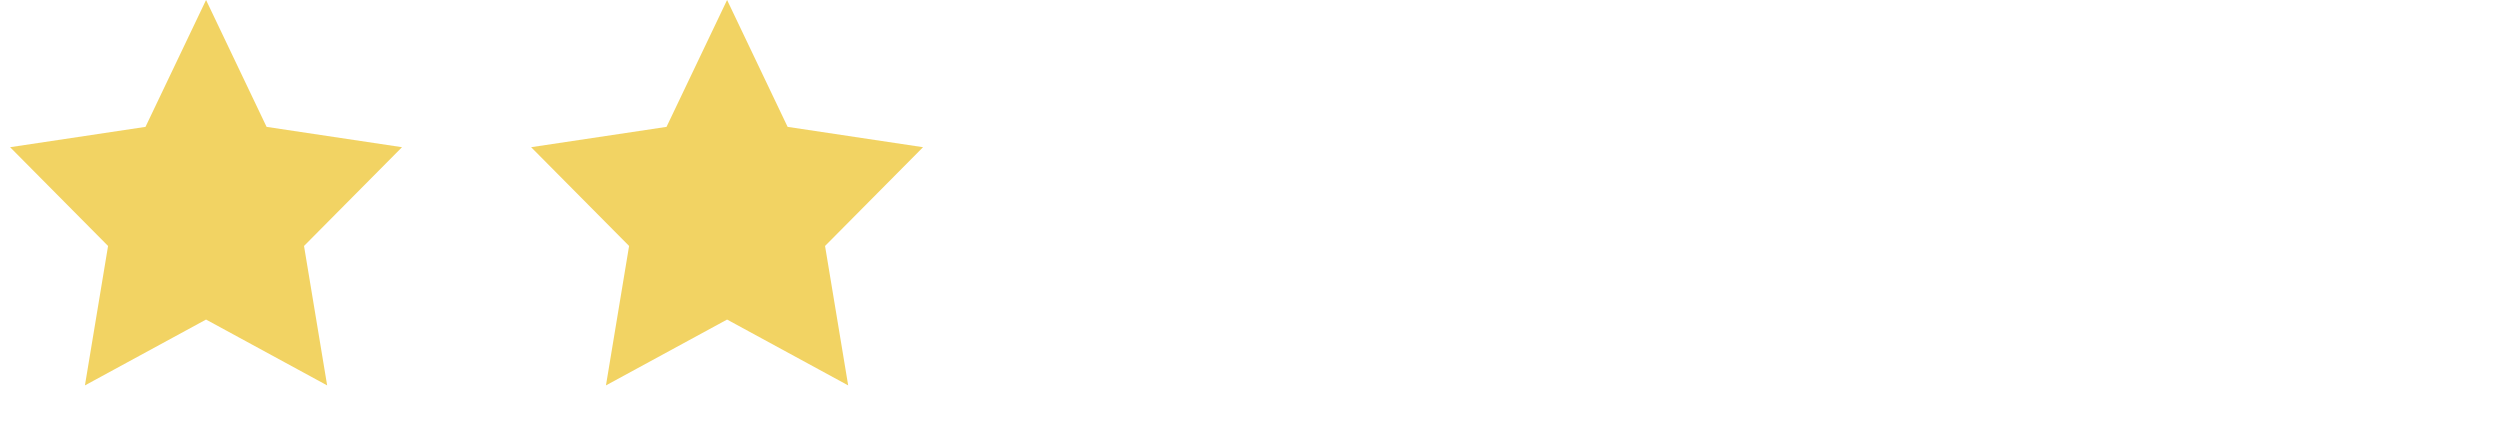 <svg width="107" height="19" viewBox="0 0 107 19" version="1.1" xmlns="http://www.w3.org/2000/svg" xmlns:xlink="http://www.w3.org/1999/xlink">
<title>&#208;&#160;&#208;&#181;&#208;&#185;&#209;&#130;&#208;&#184;&#208;&#189;&#208;&#179;</title>
<desc>Created using Figma</desc>
<g id="Canvas" transform="translate(24981 18460)">
<g id="&#208;&#160;&#208;&#181;&#208;&#185;&#209;&#130;&#208;&#184;&#208;&#189;&#208;&#179;">
<g id="Star">
<use xlink:href="#path0_fill" transform="translate(-24981 -18460)" fill="#F2D363"/>
<mask id="mask0_outline_ins">
<use xlink:href="#path0_fill" fill="white" transform="translate(-24981 -18460)"/>
</mask>
<g mask="url(#mask0_outline_ins)">
<use xlink:href="#path1_stroke_2x" transform="translate(-24981 -18460)" fill="#F2D363"/>
</g>
</g>
<g id="Star">
<use xlink:href="#path0_fill" transform="translate(-24958.7 -18460)" fill="#F2D363"/>
<mask id="mask1_outline_ins">
<use xlink:href="#path0_fill" fill="white" transform="translate(-24958.7 -18460)"/>
</mask>
<g mask="url(#mask1_outline_ins)">
<use xlink:href="#path1_stroke_2x" transform="translate(-24958.7 -18460)" fill="#F2D363"/>
</g>
</g>
<g id="Star">
<mask id="mask2_outline_ins">
<use xlink:href="#path2_fill" fill="white" transform="translate(-24936.3 -18460)"/>
</mask>
<g mask="url(#mask2_outline_ins)">
<use xlink:href="#path3_stroke_2x" transform="translate(-24936.3 -18460)" fill="#F2D363"/>
</g>
</g>
<g id="Group">
<mask id="mask3_alpha" mask-type="alpha">
<g id="Rectangle">
<use xlink:href="#path4_fill" transform="matrix(-1 6.92367e-17 -6.47457e-17 -1 -24927.5 -18443)" fill="#C4C4C4"/>
</g>
</mask>
<g id="Star" mask="url(#mask3_alpha)">
<use xlink:href="#path2_fill" transform="translate(-24936.3 -18460)" fill="#F2D363"/>
<mask id="mask4_outline_ins">
<use xlink:href="#path2_fill" fill="white" transform="translate(-24936.3 -18460)"/>
</mask>
<g mask="url(#mask4_outline_ins)">
<use xlink:href="#path3_stroke_2x" transform="translate(-24936.3 -18460)" fill="#F2D363"/>
</g>
</g>
</g>
<g id="Star">
<mask id="mask5_outline_ins">
<use xlink:href="#path5_fill" fill="white" transform="translate(-24914 -18460)"/>
</mask>
<g mask="url(#mask5_outline_ins)">
<use xlink:href="#path6_stroke_2x" transform="translate(-24914 -18460)" fill="#BDBDBD"/>
</g>
</g>
<g id="Star">
<mask id="mask6_outline_ins">
<use xlink:href="#path7_fill" fill="white" transform="translate(-24891.6 -18460)"/>
</mask>
<g mask="url(#mask6_outline_ins)">
<use xlink:href="#path8_stroke_2x" transform="translate(-24891.6 -18460)" fill="#BDBDBD"/>
</g>
</g>
</g>
</g>
<defs>
<path id="path0_fill" d="M 8.819 0L 11.41 5.43L 17.206 6.3L 13.012 10.527L 14.002 16.495L 8.819 13.677L 3.635 16.495L 4.625 10.527L 0.432 6.3L 6.227 5.43L 8.819 0Z"/>
<path id="path1_stroke_2x" d="M 8.819 0L 9.721 -0.431L 8.819 -2.321L 7.916 -0.431L 8.819 0ZM 11.41 5.43L 10.508 5.861L 10.737 6.34L 11.262 6.419L 11.41 5.43ZM 17.206 6.3L 17.916 7.005L 19.305 5.605L 17.354 5.312L 17.206 6.3ZM 13.012 10.527L 12.302 9.823L 11.942 10.186L 12.026 10.691L 13.012 10.527ZM 14.002 16.495L 13.525 17.373L 15.324 18.351L 14.989 16.331L 14.002 16.495ZM 8.819 13.677L 9.296 12.799L 8.819 12.539L 8.341 12.799L 8.819 13.677ZM 3.635 16.495L 2.649 16.331L 2.314 18.351L 4.113 17.373L 3.635 16.495ZM 4.625 10.527L 5.612 10.691L 5.695 10.186L 5.335 9.823L 4.625 10.527ZM 0.432 6.3L 0.283 5.312L -1.668 5.605L -0.278 7.005L 0.432 6.3ZM 6.227 5.43L 6.376 6.419L 6.901 6.34L 7.129 5.861L 6.227 5.43ZM 7.916 0.431L 10.508 5.861L 12.313 4.999L 9.721 -0.431L 7.916 0.431ZM 11.262 6.419L 17.057 7.289L 17.354 5.312L 11.559 4.441L 11.262 6.419ZM 16.496 5.596L 12.302 9.823L 13.722 11.231L 17.916 7.005L 16.496 5.596ZM 12.026 10.691L 13.016 16.658L 14.989 16.331L 13.999 10.363L 12.026 10.691ZM 14.48 15.616L 9.296 12.799L 8.341 14.556L 13.525 17.373L 14.48 15.616ZM 8.341 12.799L 3.158 15.616L 4.113 17.373L 9.296 14.556L 8.341 12.799ZM 4.622 16.658L 5.612 10.691L 3.639 10.363L 2.649 16.331L 4.622 16.658ZM 5.335 9.823L 1.141 5.596L -0.278 7.005L 3.915 11.231L 5.335 9.823ZM 0.58 7.289L 6.376 6.419L 6.078 4.441L 0.283 5.312L 0.58 7.289ZM 7.129 5.861L 9.721 0.431L 7.916 -0.431L 5.324 4.999L 7.129 5.861Z"/>
<path id="path2_fill" d="M 8.819 0L 11.41 5.43L 17.206 6.3L 13.012 10.527L 14.002 16.495L 8.819 13.677L 3.635 16.495L 4.625 10.527L 0.432 6.3L 6.227 5.43L 8.819 0Z"/>
<path id="path3_stroke_2x" d="M 8.819 0L 9.721 -0.431L 8.819 -2.321L 7.916 -0.431L 8.819 0ZM 11.41 5.43L 10.508 5.861L 10.737 6.34L 11.262 6.419L 11.41 5.43ZM 17.206 6.3L 17.916 7.005L 19.305 5.605L 17.354 5.312L 17.206 6.3ZM 13.012 10.527L 12.302 9.823L 11.942 10.186L 12.026 10.691L 13.012 10.527ZM 14.002 16.495L 13.525 17.373L 15.324 18.351L 14.989 16.331L 14.002 16.495ZM 8.819 13.677L 9.296 12.799L 8.819 12.539L 8.341 12.799L 8.819 13.677ZM 3.635 16.495L 2.649 16.331L 2.314 18.351L 4.113 17.373L 3.635 16.495ZM 4.625 10.527L 5.612 10.691L 5.695 10.186L 5.335 9.823L 4.625 10.527ZM 0.432 6.3L 0.283 5.312L -1.668 5.605L -0.278 7.005L 0.432 6.3ZM 6.227 5.43L 6.376 6.419L 6.901 6.34L 7.129 5.861L 6.227 5.43ZM 7.916 0.431L 10.508 5.861L 12.313 4.999L 9.721 -0.431L 7.916 0.431ZM 11.262 6.419L 17.057 7.289L 17.354 5.312L 11.559 4.441L 11.262 6.419ZM 16.496 5.596L 12.302 9.823L 13.722 11.231L 17.916 7.005L 16.496 5.596ZM 12.026 10.691L 13.016 16.658L 14.989 16.331L 13.999 10.363L 12.026 10.691ZM 14.48 15.616L 9.296 12.799L 8.341 14.556L 13.525 17.373L 14.48 15.616ZM 8.341 12.799L 3.158 15.616L 4.113 17.373L 9.296 14.556L 8.341 12.799ZM 4.622 16.658L 5.612 10.691L 3.639 10.363L 2.649 16.331L 4.622 16.658ZM 5.335 9.823L 1.141 5.596L -0.278 7.005L 3.915 11.231L 5.335 9.823ZM 0.58 7.289L 6.376 6.419L 6.078 4.441L 0.283 5.312L 0.58 7.289ZM 7.129 5.861L 9.721 0.431L 7.916 -0.431L 5.324 4.999L 7.129 5.861Z"/>
<path id="path4_fill" d="M 0 0L 11.17 0L 11.17 17.023L 0 17.023L 0 0Z"/>
<path id="path5_fill" d="M 8.819 0L 11.41 5.43L 17.206 6.3L 13.012 10.527L 14.002 16.495L 8.819 13.677L 3.635 16.495L 4.625 10.527L 0.432 6.3L 6.227 5.43L 8.819 0Z"/>
<path id="path6_stroke_2x" d="M 8.819 0L 9.721 -0.431L 8.819 -2.321L 7.916 -0.431L 8.819 0ZM 11.41 5.43L 10.508 5.861L 10.737 6.34L 11.262 6.419L 11.41 5.43ZM 17.206 6.3L 17.916 7.005L 19.305 5.605L 17.354 5.312L 17.206 6.3ZM 13.012 10.527L 12.302 9.823L 11.942 10.186L 12.026 10.691L 13.012 10.527ZM 14.002 16.495L 13.525 17.373L 15.324 18.351L 14.989 16.331L 14.002 16.495ZM 8.819 13.677L 9.296 12.799L 8.819 12.539L 8.341 12.799L 8.819 13.677ZM 3.635 16.495L 2.649 16.331L 2.314 18.351L 4.113 17.373L 3.635 16.495ZM 4.625 10.527L 5.612 10.691L 5.695 10.186L 5.335 9.823L 4.625 10.527ZM 0.432 6.3L 0.283 5.312L -1.668 5.605L -0.278 7.005L 0.432 6.3ZM 6.227 5.43L 6.376 6.419L 6.901 6.34L 7.129 5.861L 6.227 5.43ZM 7.916 0.431L 10.508 5.861L 12.313 4.999L 9.721 -0.431L 7.916 0.431ZM 11.262 6.419L 17.057 7.289L 17.354 5.312L 11.559 4.441L 11.262 6.419ZM 16.496 5.596L 12.302 9.823L 13.722 11.231L 17.916 7.005L 16.496 5.596ZM 12.026 10.691L 13.016 16.658L 14.989 16.331L 13.999 10.363L 12.026 10.691ZM 14.48 15.616L 9.296 12.799L 8.341 14.556L 13.525 17.373L 14.48 15.616ZM 8.341 12.799L 3.158 15.616L 4.113 17.373L 9.296 14.556L 8.341 12.799ZM 4.622 16.658L 5.612 10.691L 3.639 10.363L 2.649 16.331L 4.622 16.658ZM 5.335 9.823L 1.141 5.596L -0.278 7.005L 3.915 11.231L 5.335 9.823ZM 0.58 7.289L 6.376 6.419L 6.078 4.441L 0.283 5.312L 0.58 7.289ZM 7.129 5.861L 9.721 0.431L 7.916 -0.431L 5.324 4.999L 7.129 5.861Z"/>
<path id="path7_fill" d="M 8.819 0L 11.41 5.43L 17.206 6.3L 13.012 10.527L 14.002 16.495L 8.819 13.677L 3.635 16.495L 4.625 10.527L 0.432 6.3L 6.227 5.43L 8.819 0Z"/>
<path id="path8_stroke_2x" d="M 8.819 0L 9.721 -0.431L 8.819 -2.321L 7.916 -0.431L 8.819 0ZM 11.41 5.43L 10.508 5.861L 10.737 6.34L 11.262 6.419L 11.41 5.43ZM 17.206 6.3L 17.916 7.005L 19.305 5.605L 17.354 5.312L 17.206 6.3ZM 13.012 10.527L 12.302 9.823L 11.942 10.186L 12.026 10.691L 13.012 10.527ZM 14.002 16.495L 13.525 17.373L 15.324 18.351L 14.989 16.331L 14.002 16.495ZM 8.819 13.677L 9.296 12.799L 8.819 12.539L 8.341 12.799L 8.819 13.677ZM 3.635 16.495L 2.649 16.331L 2.314 18.351L 4.113 17.373L 3.635 16.495ZM 4.625 10.527L 5.612 10.691L 5.695 10.186L 5.335 9.823L 4.625 10.527ZM 0.432 6.3L 0.283 5.312L -1.668 5.605L -0.278 7.005L 0.432 6.3ZM 6.227 5.43L 6.376 6.419L 6.901 6.34L 7.129 5.861L 6.227 5.43ZM 7.916 0.431L 10.508 5.861L 12.313 4.999L 9.721 -0.431L 7.916 0.431ZM 11.262 6.419L 17.057 7.289L 17.354 5.312L 11.559 4.441L 11.262 6.419ZM 16.496 5.596L 12.302 9.823L 13.722 11.231L 17.916 7.005L 16.496 5.596ZM 12.026 10.691L 13.016 16.658L 14.989 16.331L 13.999 10.363L 12.026 10.691ZM 14.48 15.616L 9.296 12.799L 8.341 14.556L 13.525 17.373L 14.48 15.616ZM 8.341 12.799L 3.158 15.616L 4.113 17.373L 9.296 14.556L 8.341 12.799ZM 4.622 16.658L 5.612 10.691L 3.639 10.363L 2.649 16.331L 4.622 16.658ZM 5.335 9.823L 1.141 5.596L -0.278 7.005L 3.915 11.231L 5.335 9.823ZM 0.58 7.289L 6.376 6.419L 6.078 4.441L 0.283 5.312L 0.58 7.289ZM 7.129 5.861L 9.721 0.431L 7.916 -0.431L 5.324 4.999L 7.129 5.861Z"/>
</defs>
</svg>
